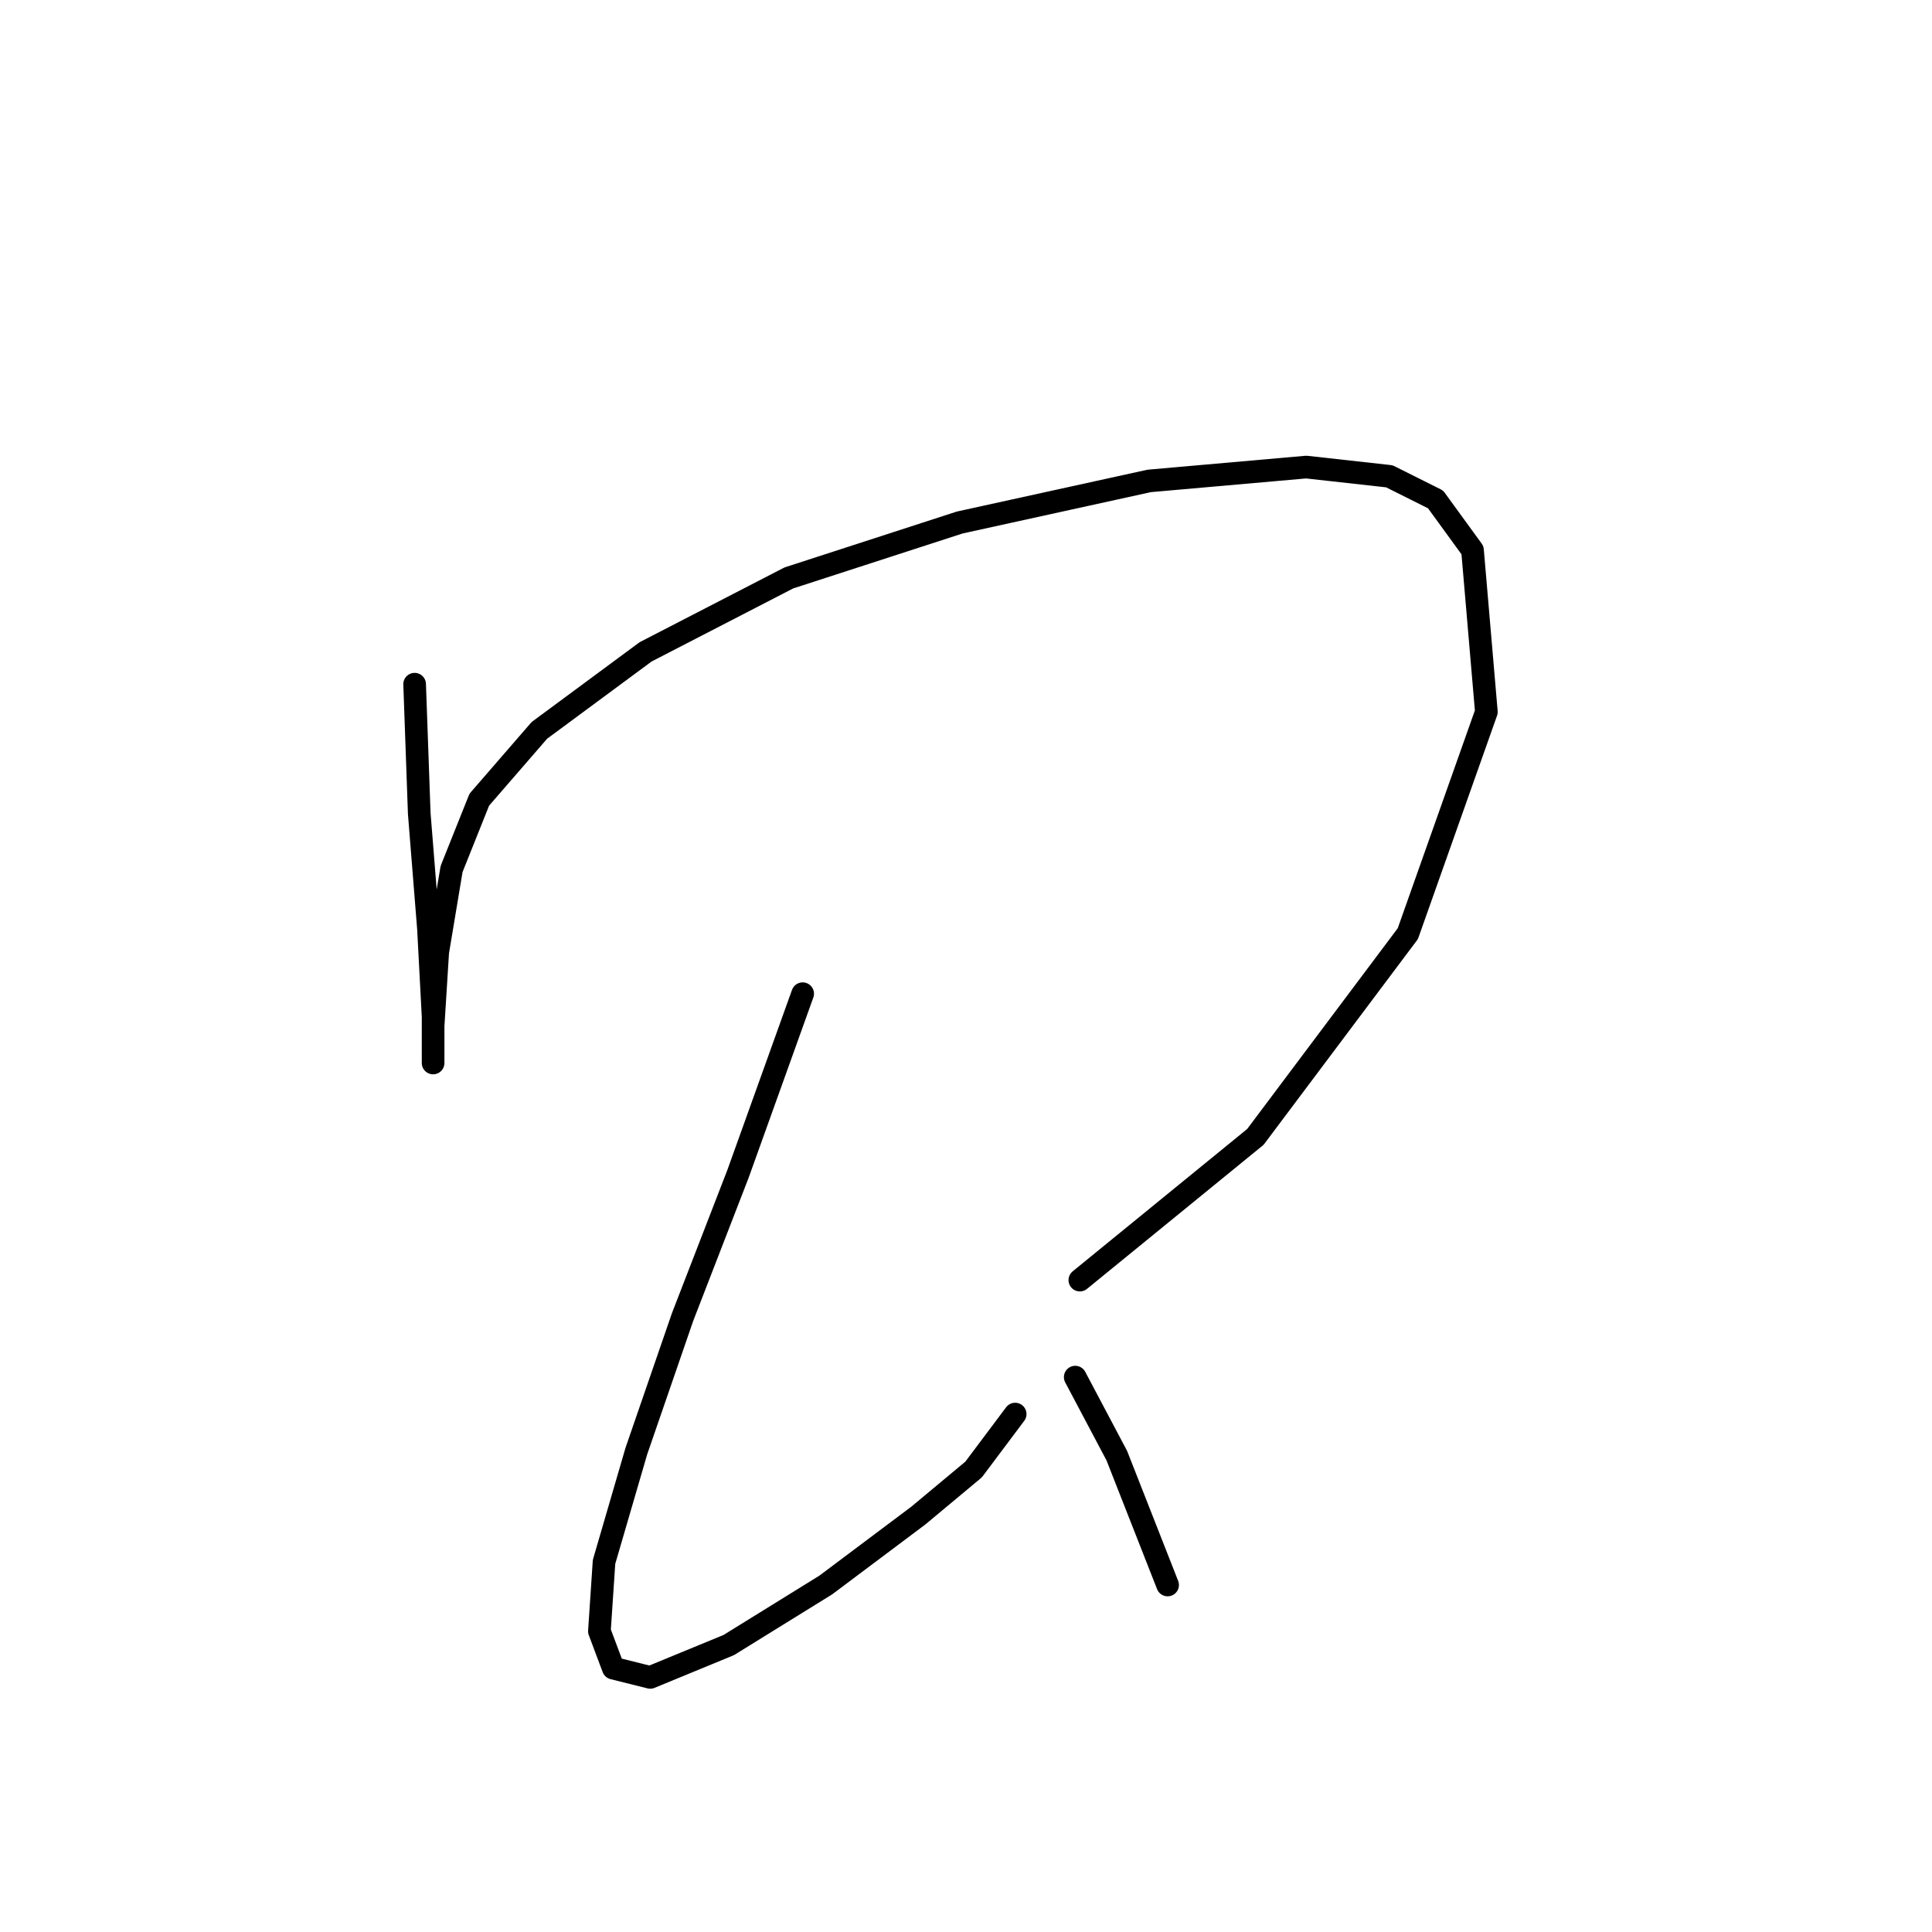 <?xml version="1.0" standalone="no"?>
    <svg width="256" height="256" xmlns="http://www.w3.org/2000/svg" version="1.1">
    <polyline stroke="black" stroke-width="3" stroke-linecap="round" fill="transparent" stroke-linejoin="round" points="54.941 90.658 55.553 107.798 56.777 123.1 57.389 134.731 57.389 140.852 57.389 140.852 57.389 135.955 58.001 126.161 59.838 115.143 63.51 105.961 71.468 96.78 85.546 86.374 104.522 76.58 127.17 69.235 152.267 63.726 173.079 61.889 184.097 63.113 190.218 66.174 195.115 72.907 196.951 94.331 186.545 123.713 166.345 150.646 143.085 169.621 143.085 169.621 " />
        <polyline stroke="black" stroke-width="3" stroke-linecap="round" fill="transparent" stroke-linejoin="round" points="106.358 131.67 97.789 155.543 90.443 174.518 84.322 192.269 80.037 206.96 79.425 216.142 81.262 221.039 86.159 222.263 96.564 217.978 109.419 210.021 121.661 200.839 129.006 194.718 134.515 187.372 134.515 187.372 " />
        <polyline stroke="black" stroke-width="3" stroke-linecap="round" fill="transparent" stroke-linejoin="round" points="142.473 182.475 147.982 192.881 154.715 210.021 154.715 210.021 " />
        </svg>